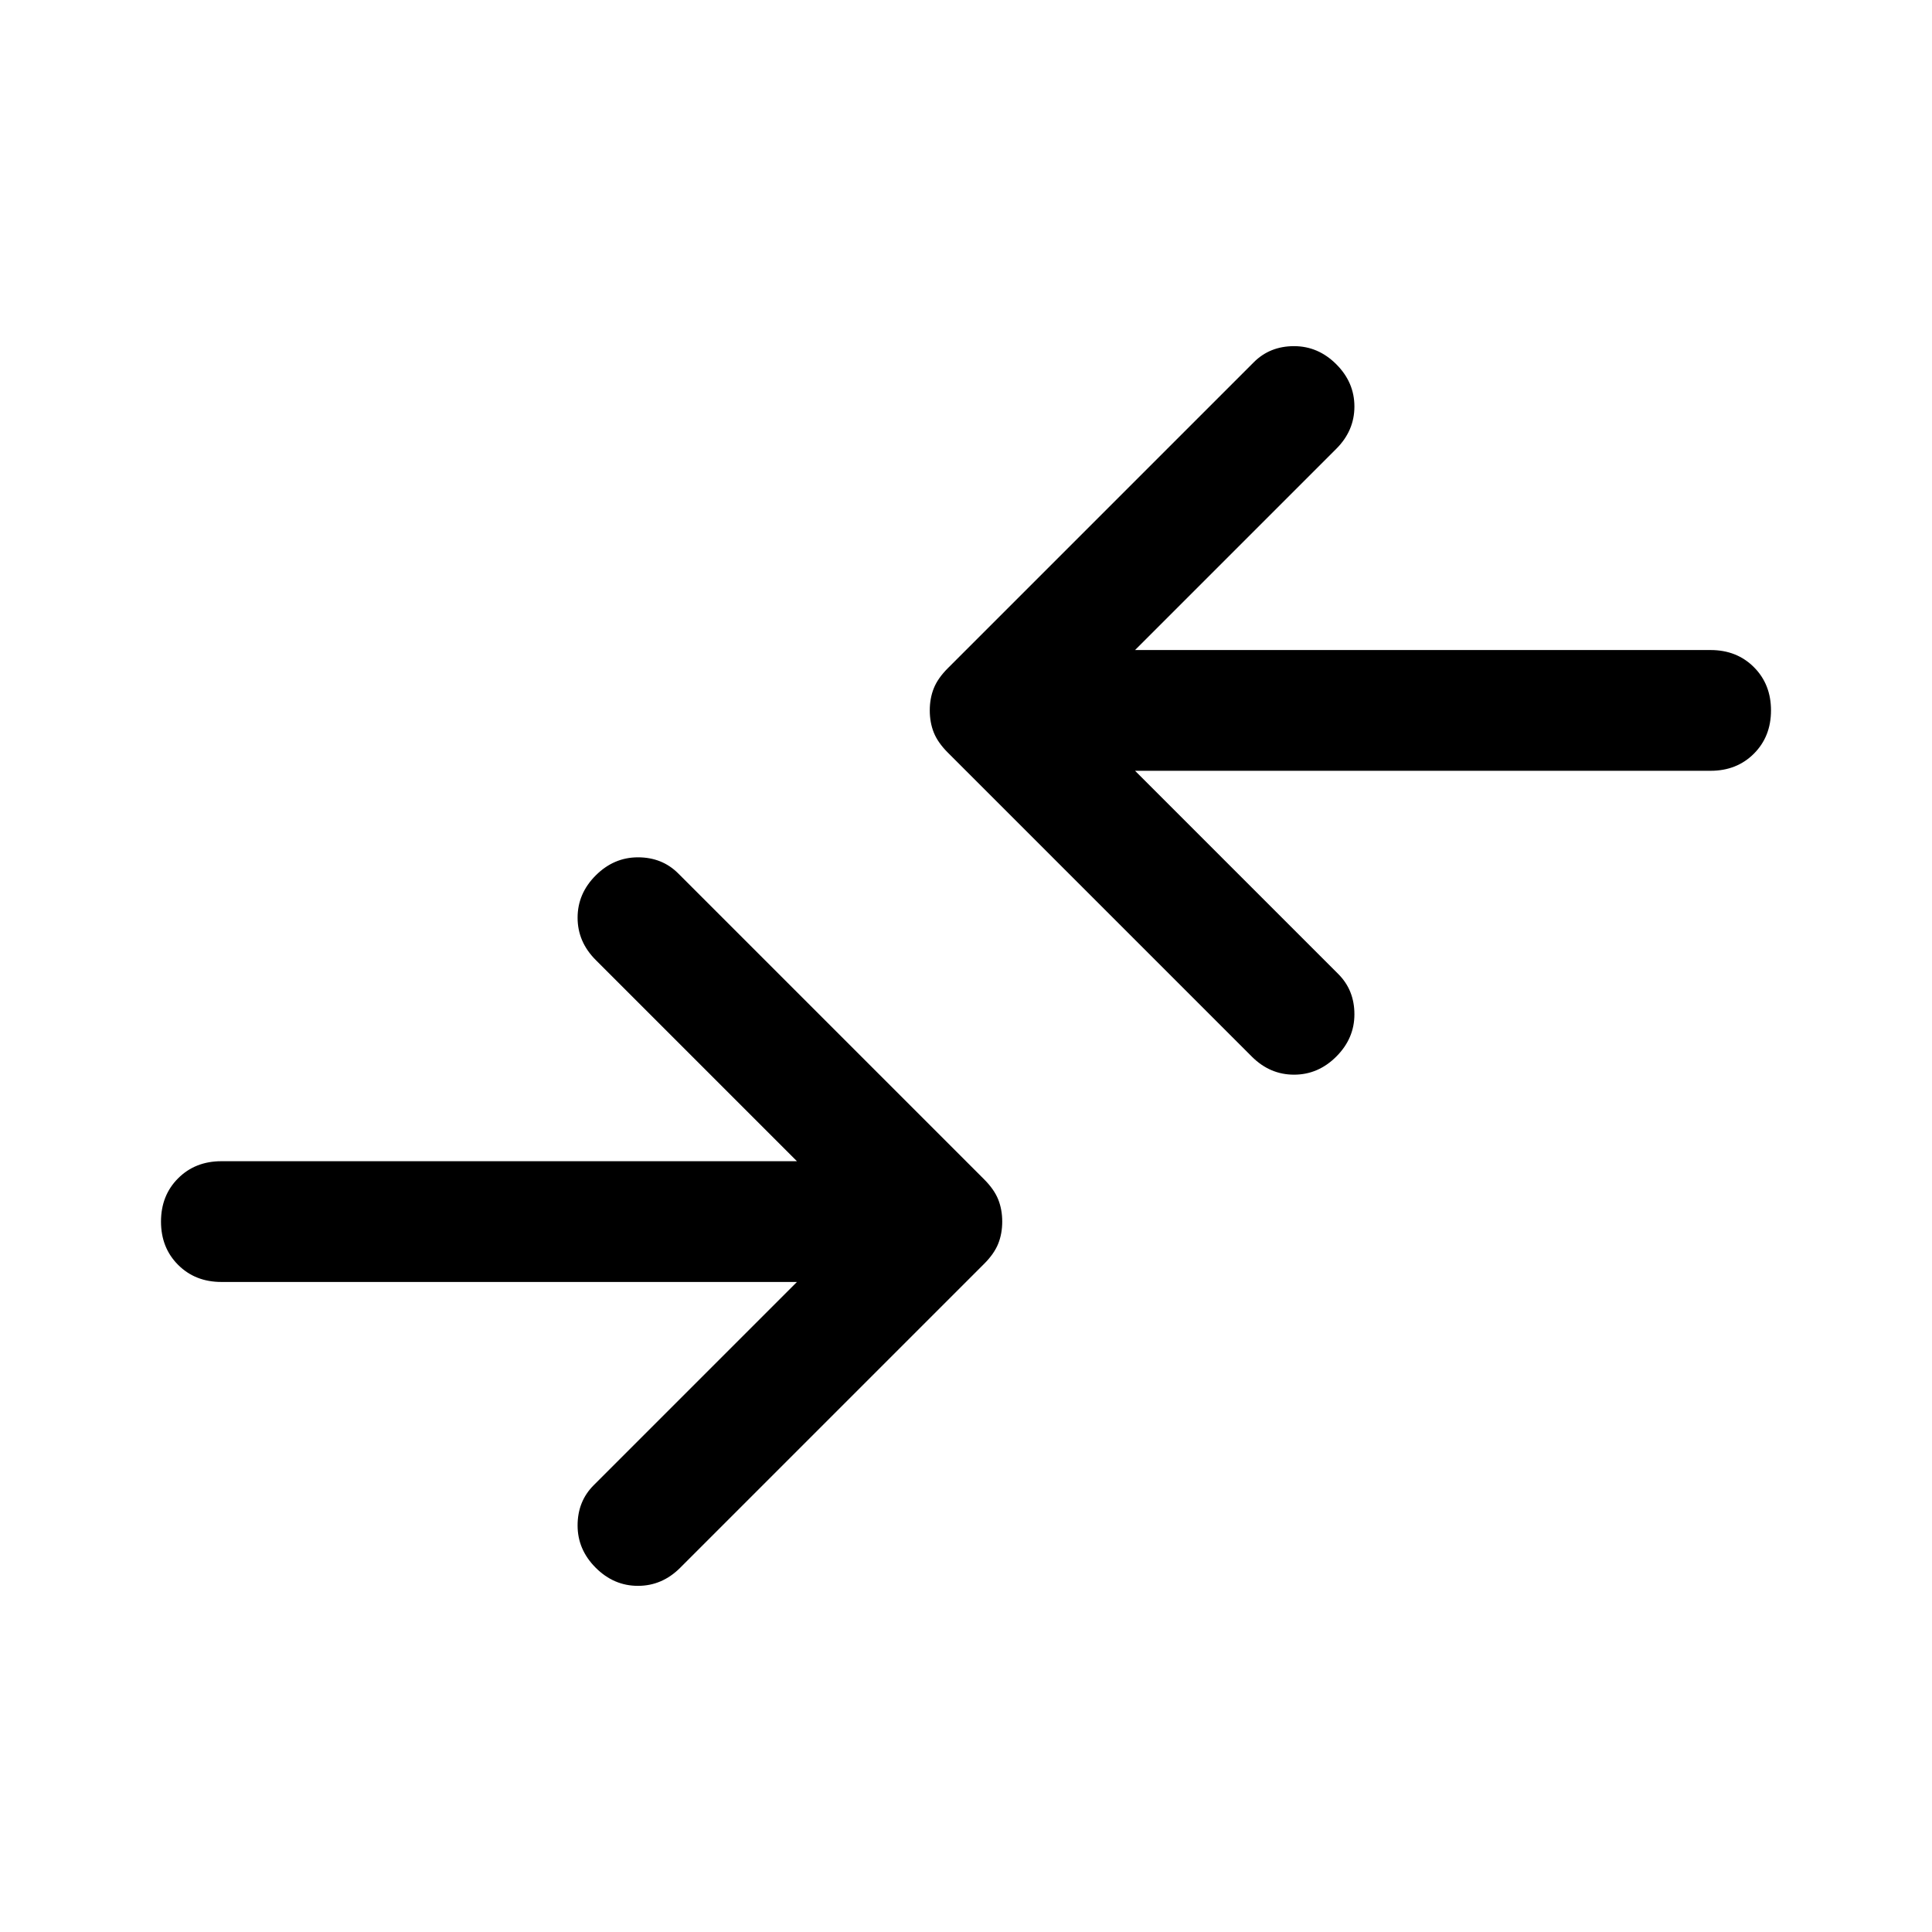 <svg xmlns="http://www.w3.org/2000/svg" height="48" width="48"><path d="m31.1 26.25-7.55-7.55q-.25-.25-.35-.5-.1-.25-.1-.55 0-.3.1-.55.1-.25.35-.5l7.6-7.6q.4-.4 1-.4t1.05.45q.45.45.45 1.05 0 .6-.45 1.05l-5 5h14.3q.65 0 1.075.425Q44 17 44 17.65q0 .65-.425 1.075-.425.425-1.075.425H28.2l5.05 5.05q.4.4.4 1t-.45 1.05q-.45.45-1.05.45-.6 0-1.05-.45Zm-16.3 12.7q.45.45 1.05.45.6 0 1.05-.45l7.55-7.55q.25-.25.35-.5.1-.25.1-.55 0-.3-.1-.55-.1-.25-.35-.5l-7.6-7.6q-.4-.4-1-.4t-1.05.45q-.45.45-.45 1.05 0 .6.45 1.05l5 5H5.5q-.65 0-1.075.425Q4 29.7 4 30.35q0 .65.425 1.075.425.425 1.075.425h14.3l-5.05 5.05q-.4.4-.4 1t.45 1.05Z"/></svg>